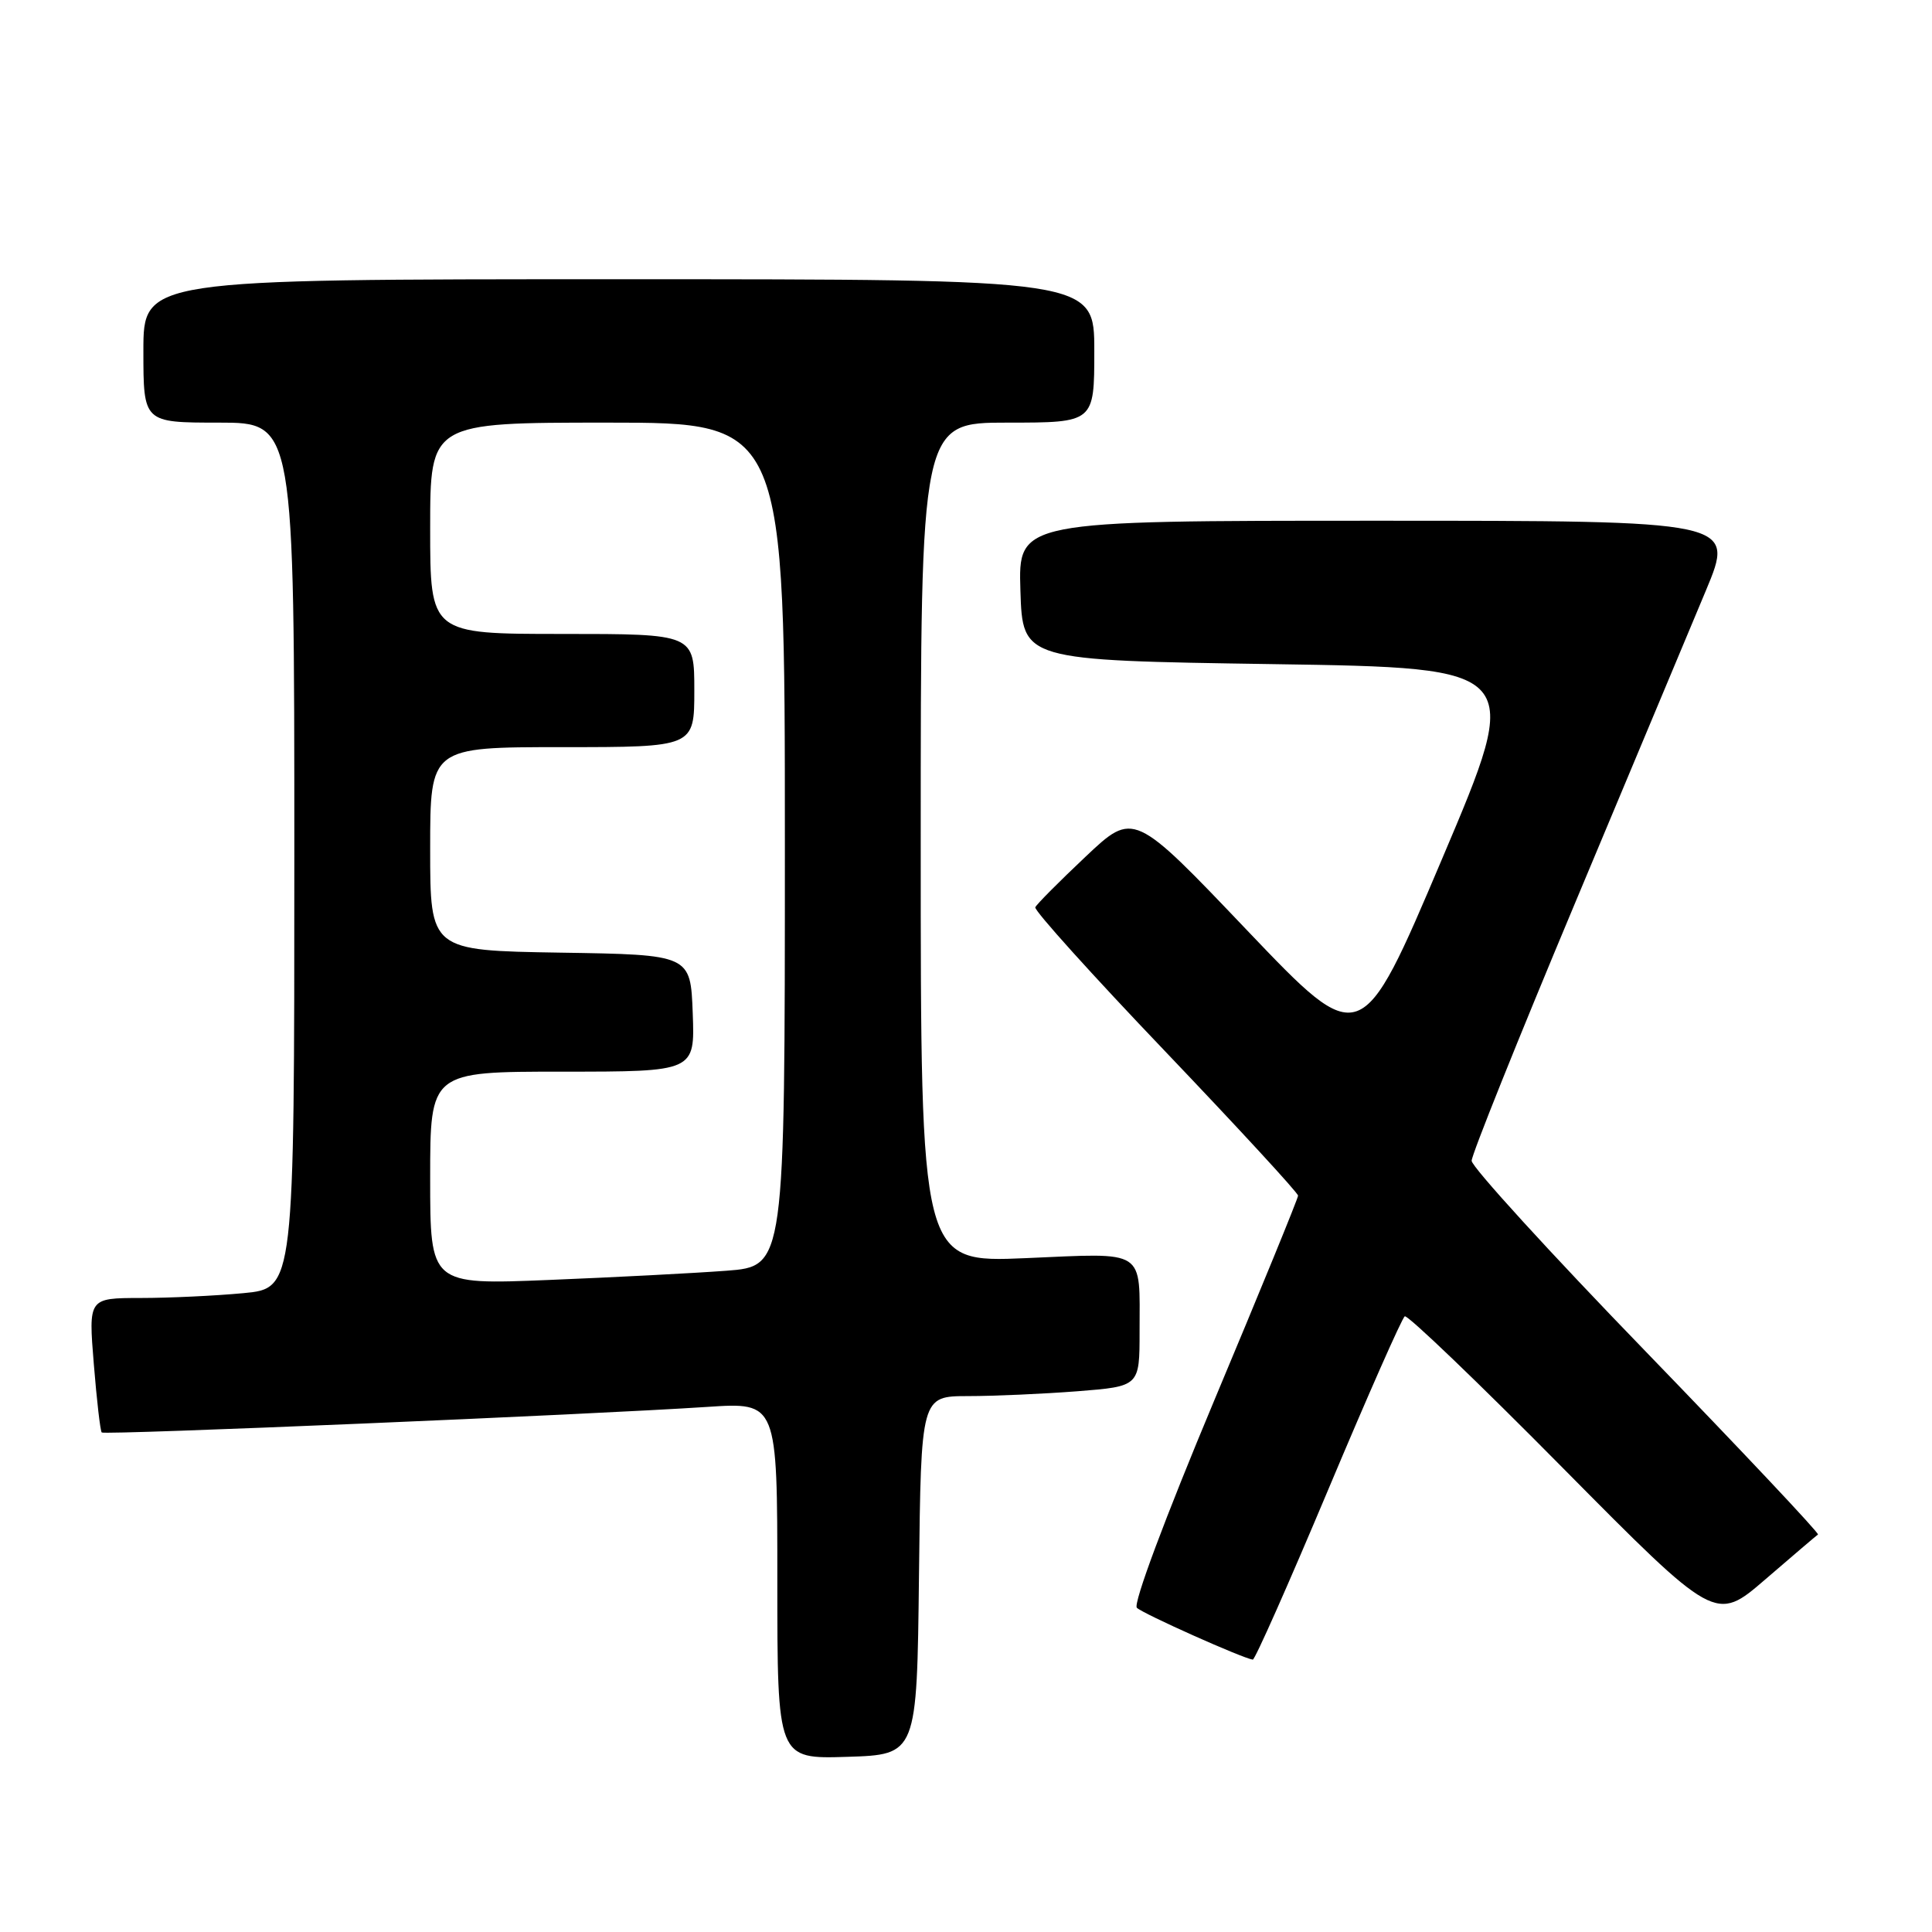 <?xml version="1.0" encoding="UTF-8" standalone="no"?>
<!DOCTYPE svg PUBLIC "-//W3C//DTD SVG 1.1//EN" "http://www.w3.org/Graphics/SVG/1.1/DTD/svg11.dtd" >
<svg xmlns="http://www.w3.org/2000/svg" xmlns:xlink="http://www.w3.org/1999/xlink" version="1.1" viewBox="0 0 256 256">
 <g >
 <path fill="currentColor"
d=" M 121.77 208.75 C 122.04 185.00 122.04 185.00 128.27 184.99 C 131.70 184.99 138.21 184.70 142.75 184.35 C 151.00 183.70 151.00 183.70 151.00 176.43 C 151.00 165.38 152.00 166.02 135.92 166.71 C 122.00 167.31 122.00 167.31 122.00 111.65 C 122.00 56.00 122.00 56.00 133.50 56.00 C 145.00 56.00 145.00 56.00 145.00 46.50 C 145.00 37.00 145.00 37.00 82.00 37.00 C 19.00 37.00 19.00 37.00 19.00 46.50 C 19.00 56.00 19.00 56.00 29.00 56.00 C 39.00 56.00 39.00 56.00 39.00 113.36 C 39.00 170.71 39.00 170.71 32.25 171.35 C 28.54 171.70 22.40 171.99 18.61 171.99 C 11.72 172.00 11.72 172.00 12.43 180.74 C 12.82 185.54 13.29 189.63 13.48 189.81 C 13.83 190.17 78.18 187.45 93.75 186.42 C 103.00 185.81 103.00 185.81 103.00 209.44 C 103.00 233.08 103.00 233.08 112.25 232.79 C 121.50 232.50 121.50 232.50 121.77 208.75 Z  M 175.99 197.40 C 181.21 184.98 185.77 174.64 186.14 174.42 C 186.50 174.19 195.92 183.22 207.06 194.49 C 227.32 214.96 227.32 214.96 233.91 209.28 C 237.53 206.16 240.67 203.48 240.89 203.33 C 241.10 203.18 230.86 192.31 218.14 179.16 C 205.41 166.02 195.00 154.61 195.00 153.81 C 195.00 153.01 201.12 137.76 208.59 119.93 C 216.06 102.09 223.92 83.34 226.04 78.25 C 229.90 69.00 229.90 69.00 182.41 69.00 C 134.92 69.00 134.92 69.00 135.21 78.25 C 135.50 87.50 135.50 87.50 168.66 88.00 C 201.82 88.50 201.82 88.50 191.08 113.81 C 180.35 139.11 180.35 139.11 165.28 123.31 C 150.22 107.50 150.22 107.50 143.86 113.50 C 140.36 116.80 137.35 119.83 137.18 120.22 C 137.00 120.62 144.76 129.23 154.43 139.35 C 164.09 149.48 172.00 158.06 172.00 158.43 C 172.00 158.79 166.99 171.03 160.87 185.62 C 154.36 201.17 150.12 212.52 150.64 213.04 C 151.42 213.82 164.64 219.73 166.00 219.91 C 166.28 219.95 170.77 209.82 175.99 197.40 Z  M 57.00 156.12 C 57.00 142.00 57.00 142.00 74.54 142.00 C 92.08 142.00 92.08 142.00 91.79 134.25 C 91.50 126.50 91.50 126.50 74.25 126.23 C 57.00 125.95 57.00 125.95 57.00 112.48 C 57.00 99.00 57.00 99.00 74.50 99.00 C 92.00 99.00 92.00 99.00 92.00 91.50 C 92.00 84.00 92.00 84.00 74.50 84.00 C 57.00 84.00 57.00 84.00 57.00 70.00 C 57.00 56.00 57.00 56.00 80.50 56.00 C 104.00 56.00 104.00 56.00 104.00 111.90 C 104.00 167.79 104.00 167.79 96.25 168.38 C 91.99 168.70 81.41 169.25 72.75 169.60 C 57.00 170.24 57.00 170.24 57.00 156.12 Z "/>
</g>
</svg>